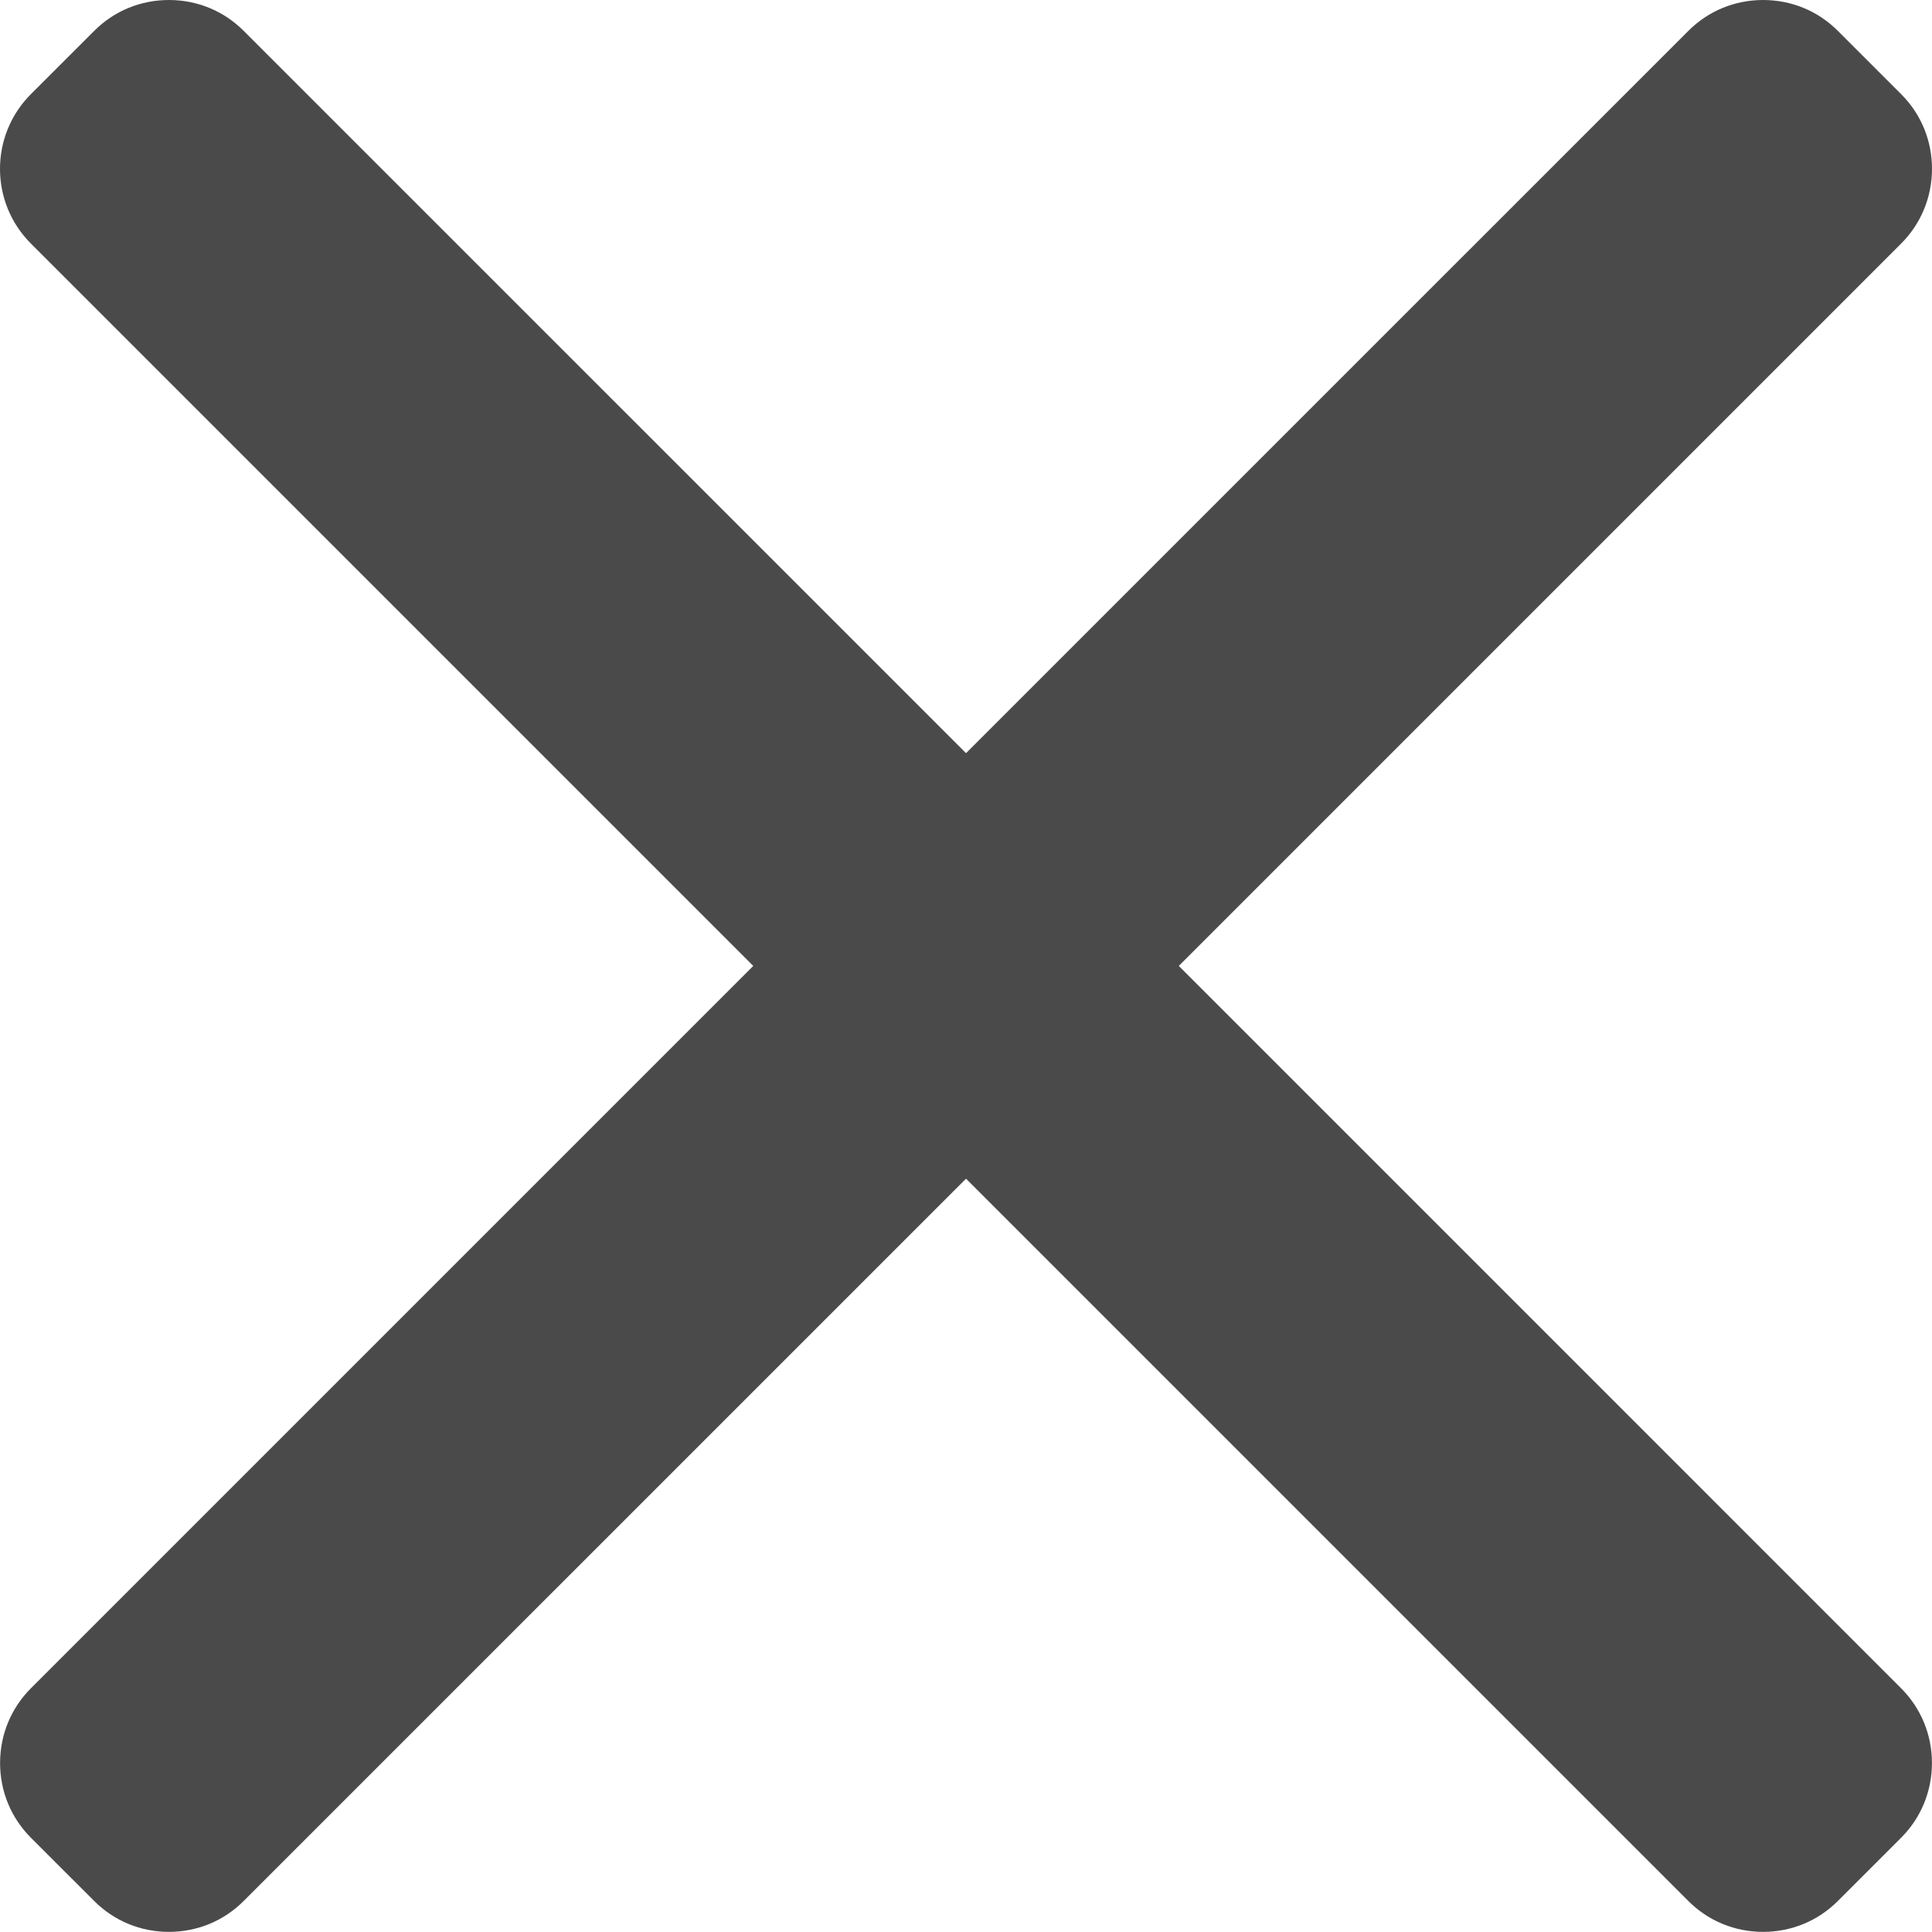 <svg width="800" height="800" viewBox="0 0 800 800" fill="none" xmlns="http://www.w3.org/2000/svg">
<path d="M488.111 399.974L787.22 100.852C795.447 92.618 799.987 81.632 800 69.919C800 58.198 795.46 47.2 787.22 38.979L761.008 12.774C752.767 4.52 741.782 0 730.055 0C718.348 0 707.363 4.52 699.122 12.774L400.013 311.876L100.891 12.774C92.663 4.52 81.671 0 69.951 0C58.244 0 47.252 4.52 39.024 12.774L12.8 38.979C-4.267 56.045 -4.267 83.805 12.8 100.852L311.915 399.974L12.8 699.083C4.566 707.33 0.033 718.315 0.033 730.029C0.033 741.743 4.566 752.728 12.8 760.969L39.018 787.174C47.245 795.421 58.244 799.948 69.945 799.948C81.665 799.948 92.657 795.421 100.885 787.174L400.007 488.065L699.115 787.174C707.356 795.421 718.342 799.948 730.049 799.948H730.062C741.776 799.948 752.761 795.421 761.002 787.174L787.213 760.969C795.441 752.735 799.98 741.743 799.98 730.029C799.98 718.315 795.441 707.33 787.213 699.089L488.111 399.974Z" fill="#4A4A4A"/>
</svg>
